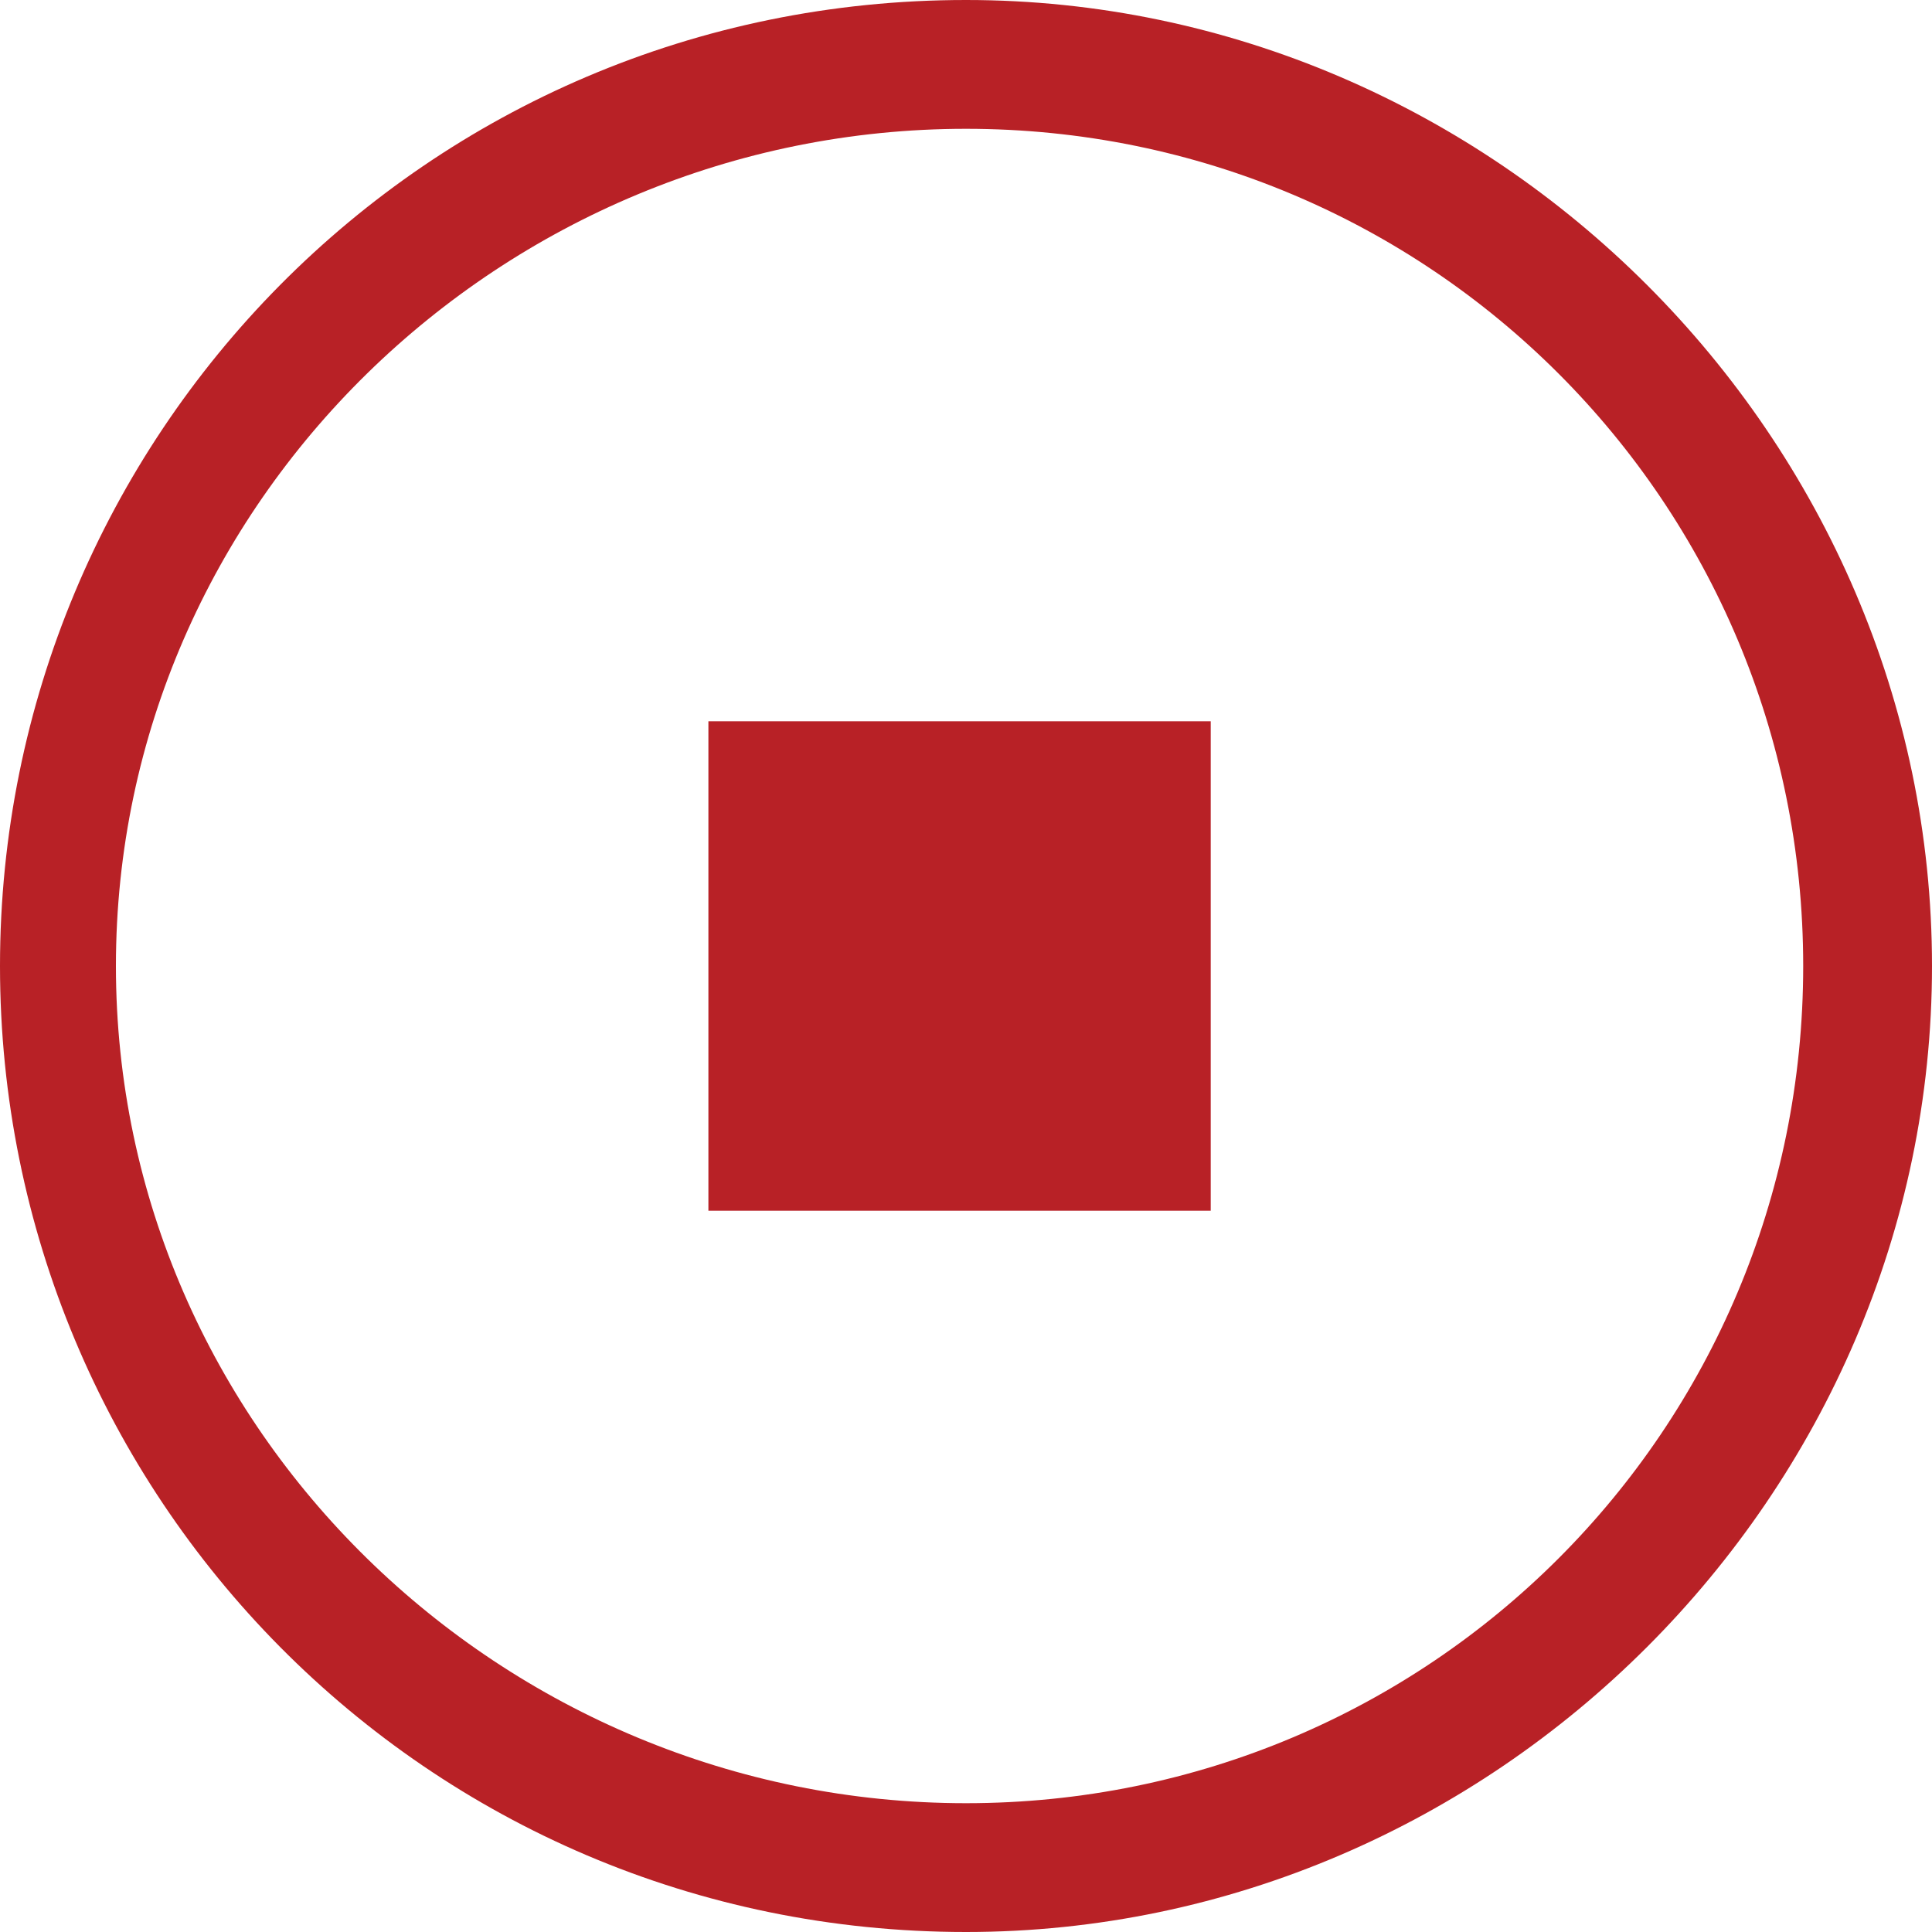 <?xml version="1.0" encoding="utf-8"?>
<!-- Generator: Adobe Illustrator 18.0.0, SVG Export Plug-In . SVG Version: 6.00 Build 0)  -->
<!DOCTYPE svg PUBLIC "-//W3C//DTD SVG 1.1//EN" "http://www.w3.org/Graphics/SVG/1.1/DTD/svg11.dtd">
<svg version="1.1" id="Layer_1" xmlns="http://www.w3.org/2000/svg" xmlns:xlink="http://www.w3.org/1999/xlink" x="0px" y="0px"
	 viewBox="0 0 30 30" enable-background="new 0 0 30 30" xml:space="preserve">
<path fill="#B82126" d="M18.8,18.8H11v-7.6h7.8V18.8z M30,15c0-8.2-6.8-15-15-15C6.6,0,0,6.8,0,15c0,8.2,6.6,15,15,15
	C23.2,30,30,23.2,30,15 M28,15c0,7.2-5.8,13-13,13C7.8,28,1.8,22.2,1.8,15c0-7.2,6-13,13.2-13C22.2,2,28,7.8,28,15"/>
</svg>
